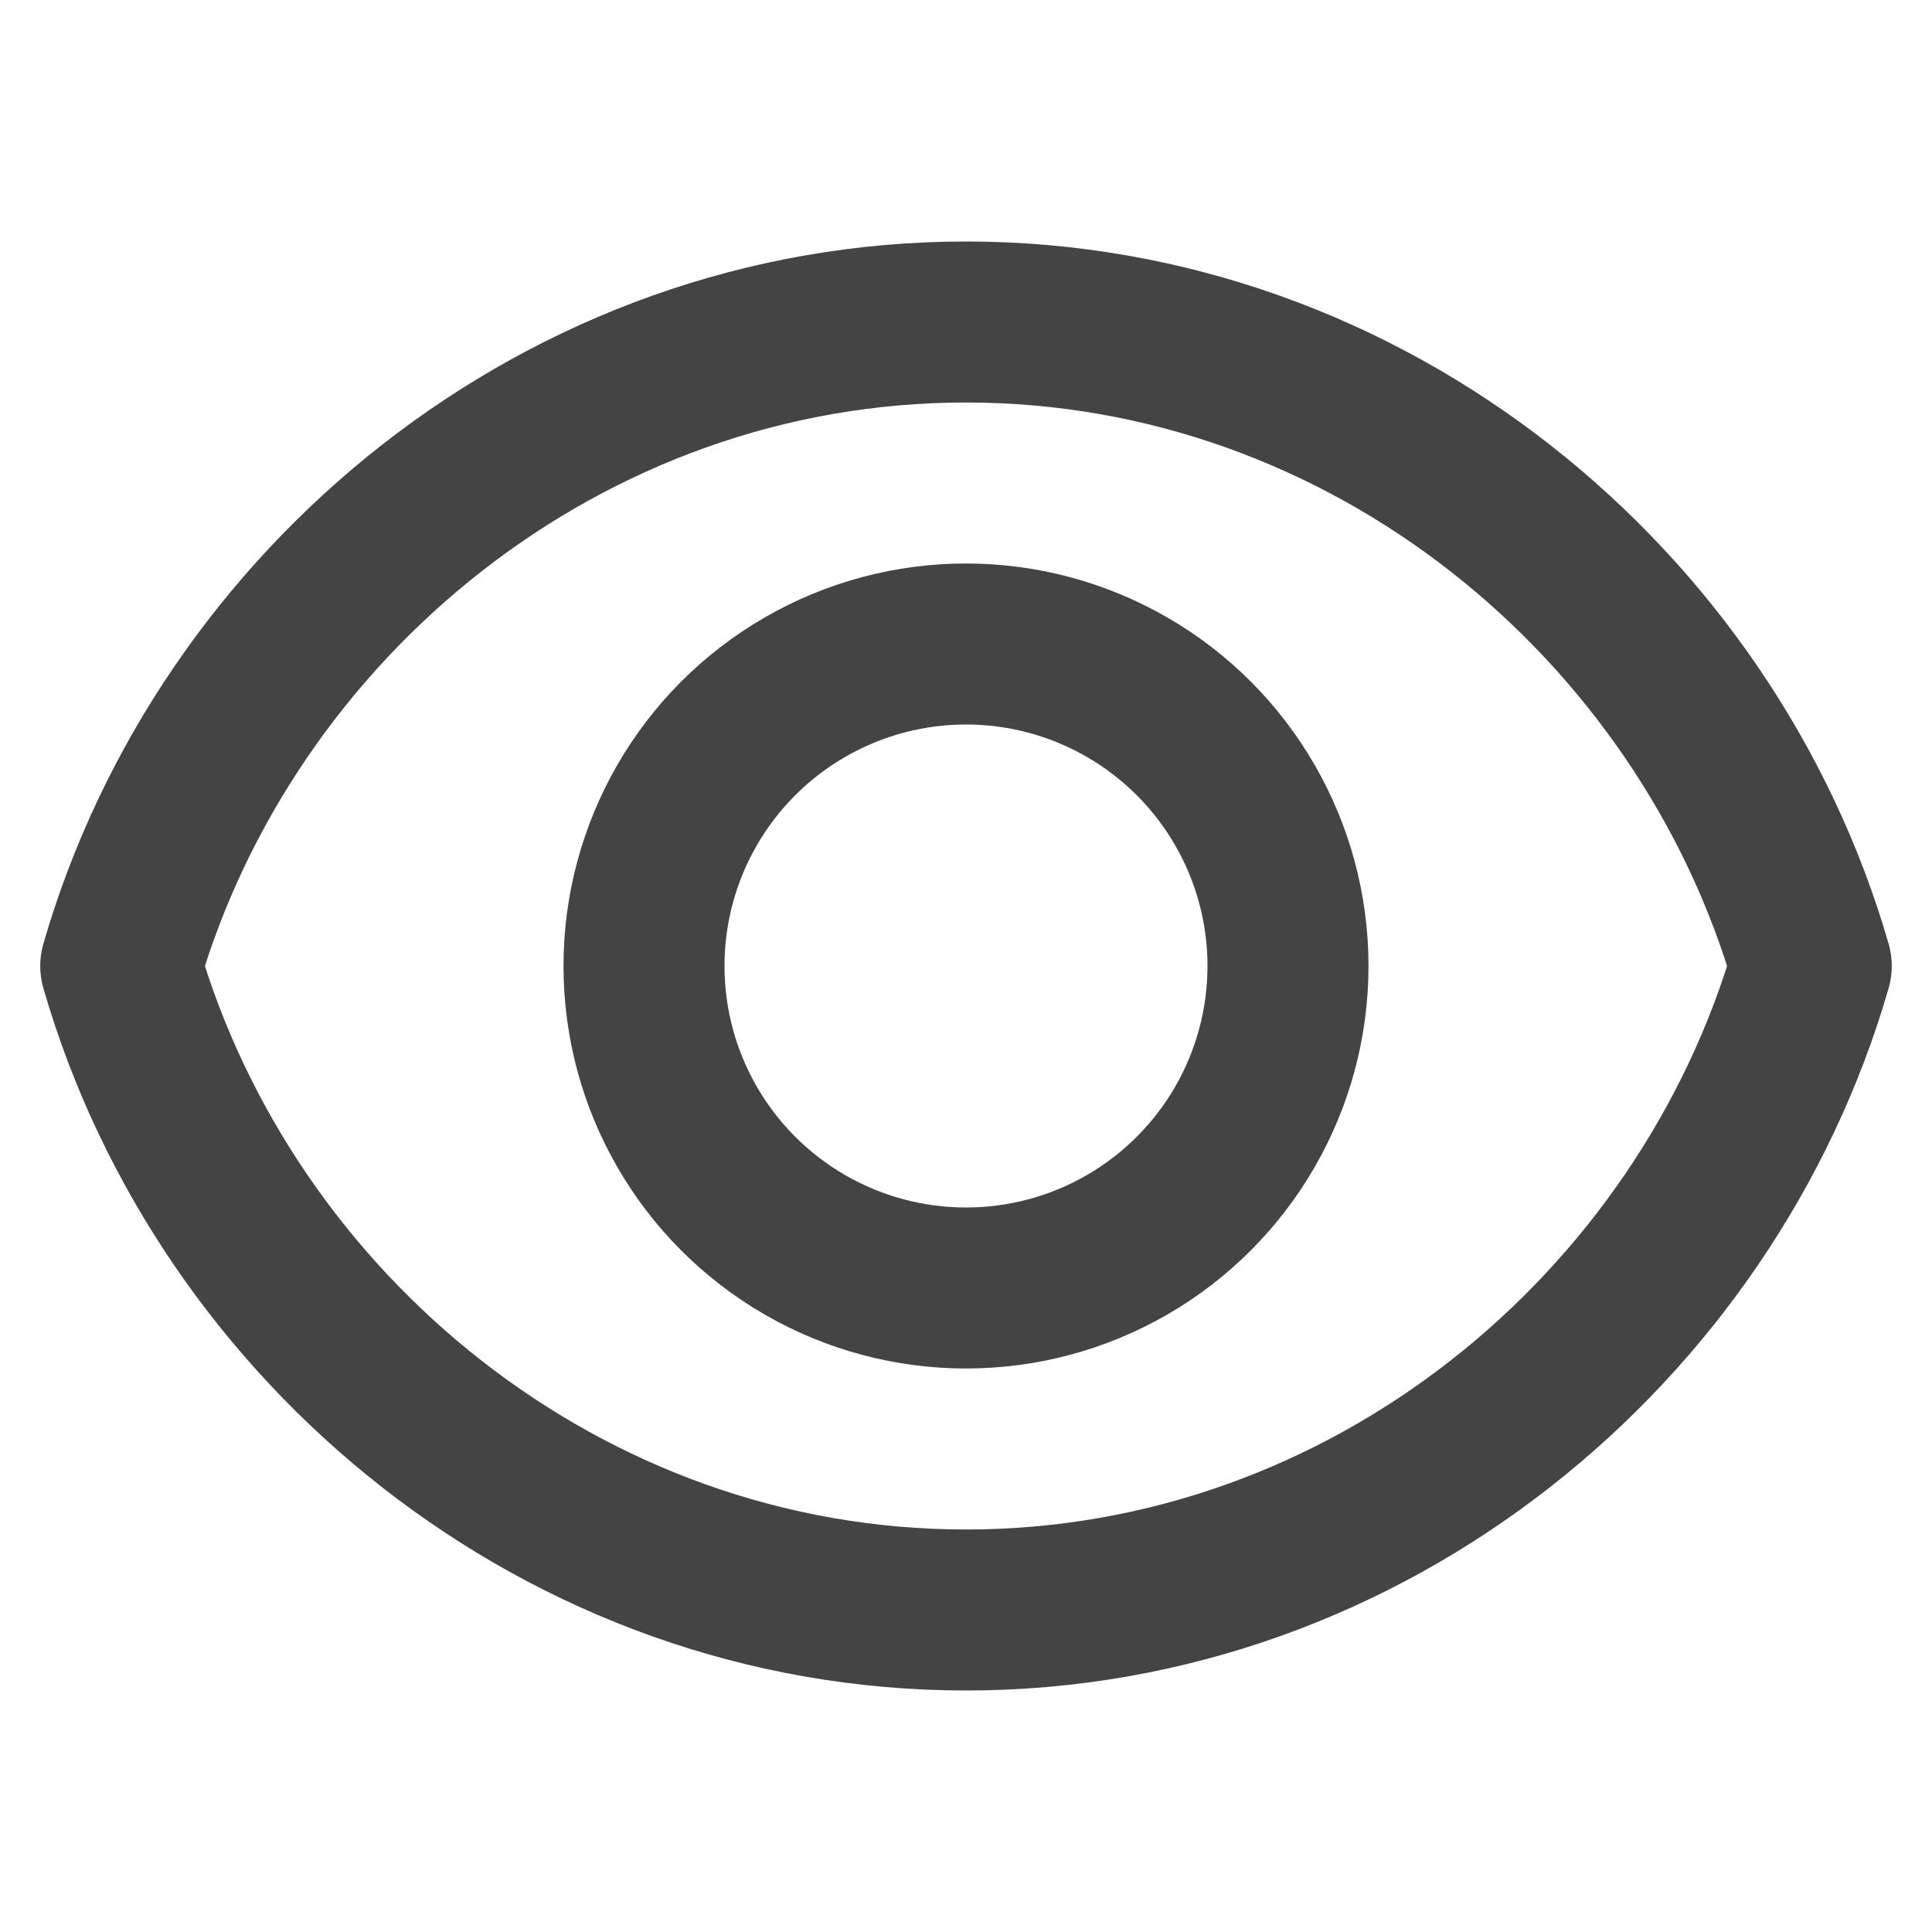 <?xml version="1.0" encoding="UTF-8"?>
<svg width="24" height="24" viewBox="0 0 24 24" fill="none" xmlns="http://www.w3.org/2000/svg">
  <path d="M1.5 12C2.8 7.5 7 4 12 4C17 4 21.2 7.5 22.5 12C21.2 16.5 17 20 12 20C7 20 2.8 16.5 1.5 12Z" stroke="#444" stroke-width="2" stroke-linecap="round" stroke-linejoin="round"/>
  <circle cx="12" cy="12" r="4" stroke="#444" stroke-width="2"/>
</svg>
